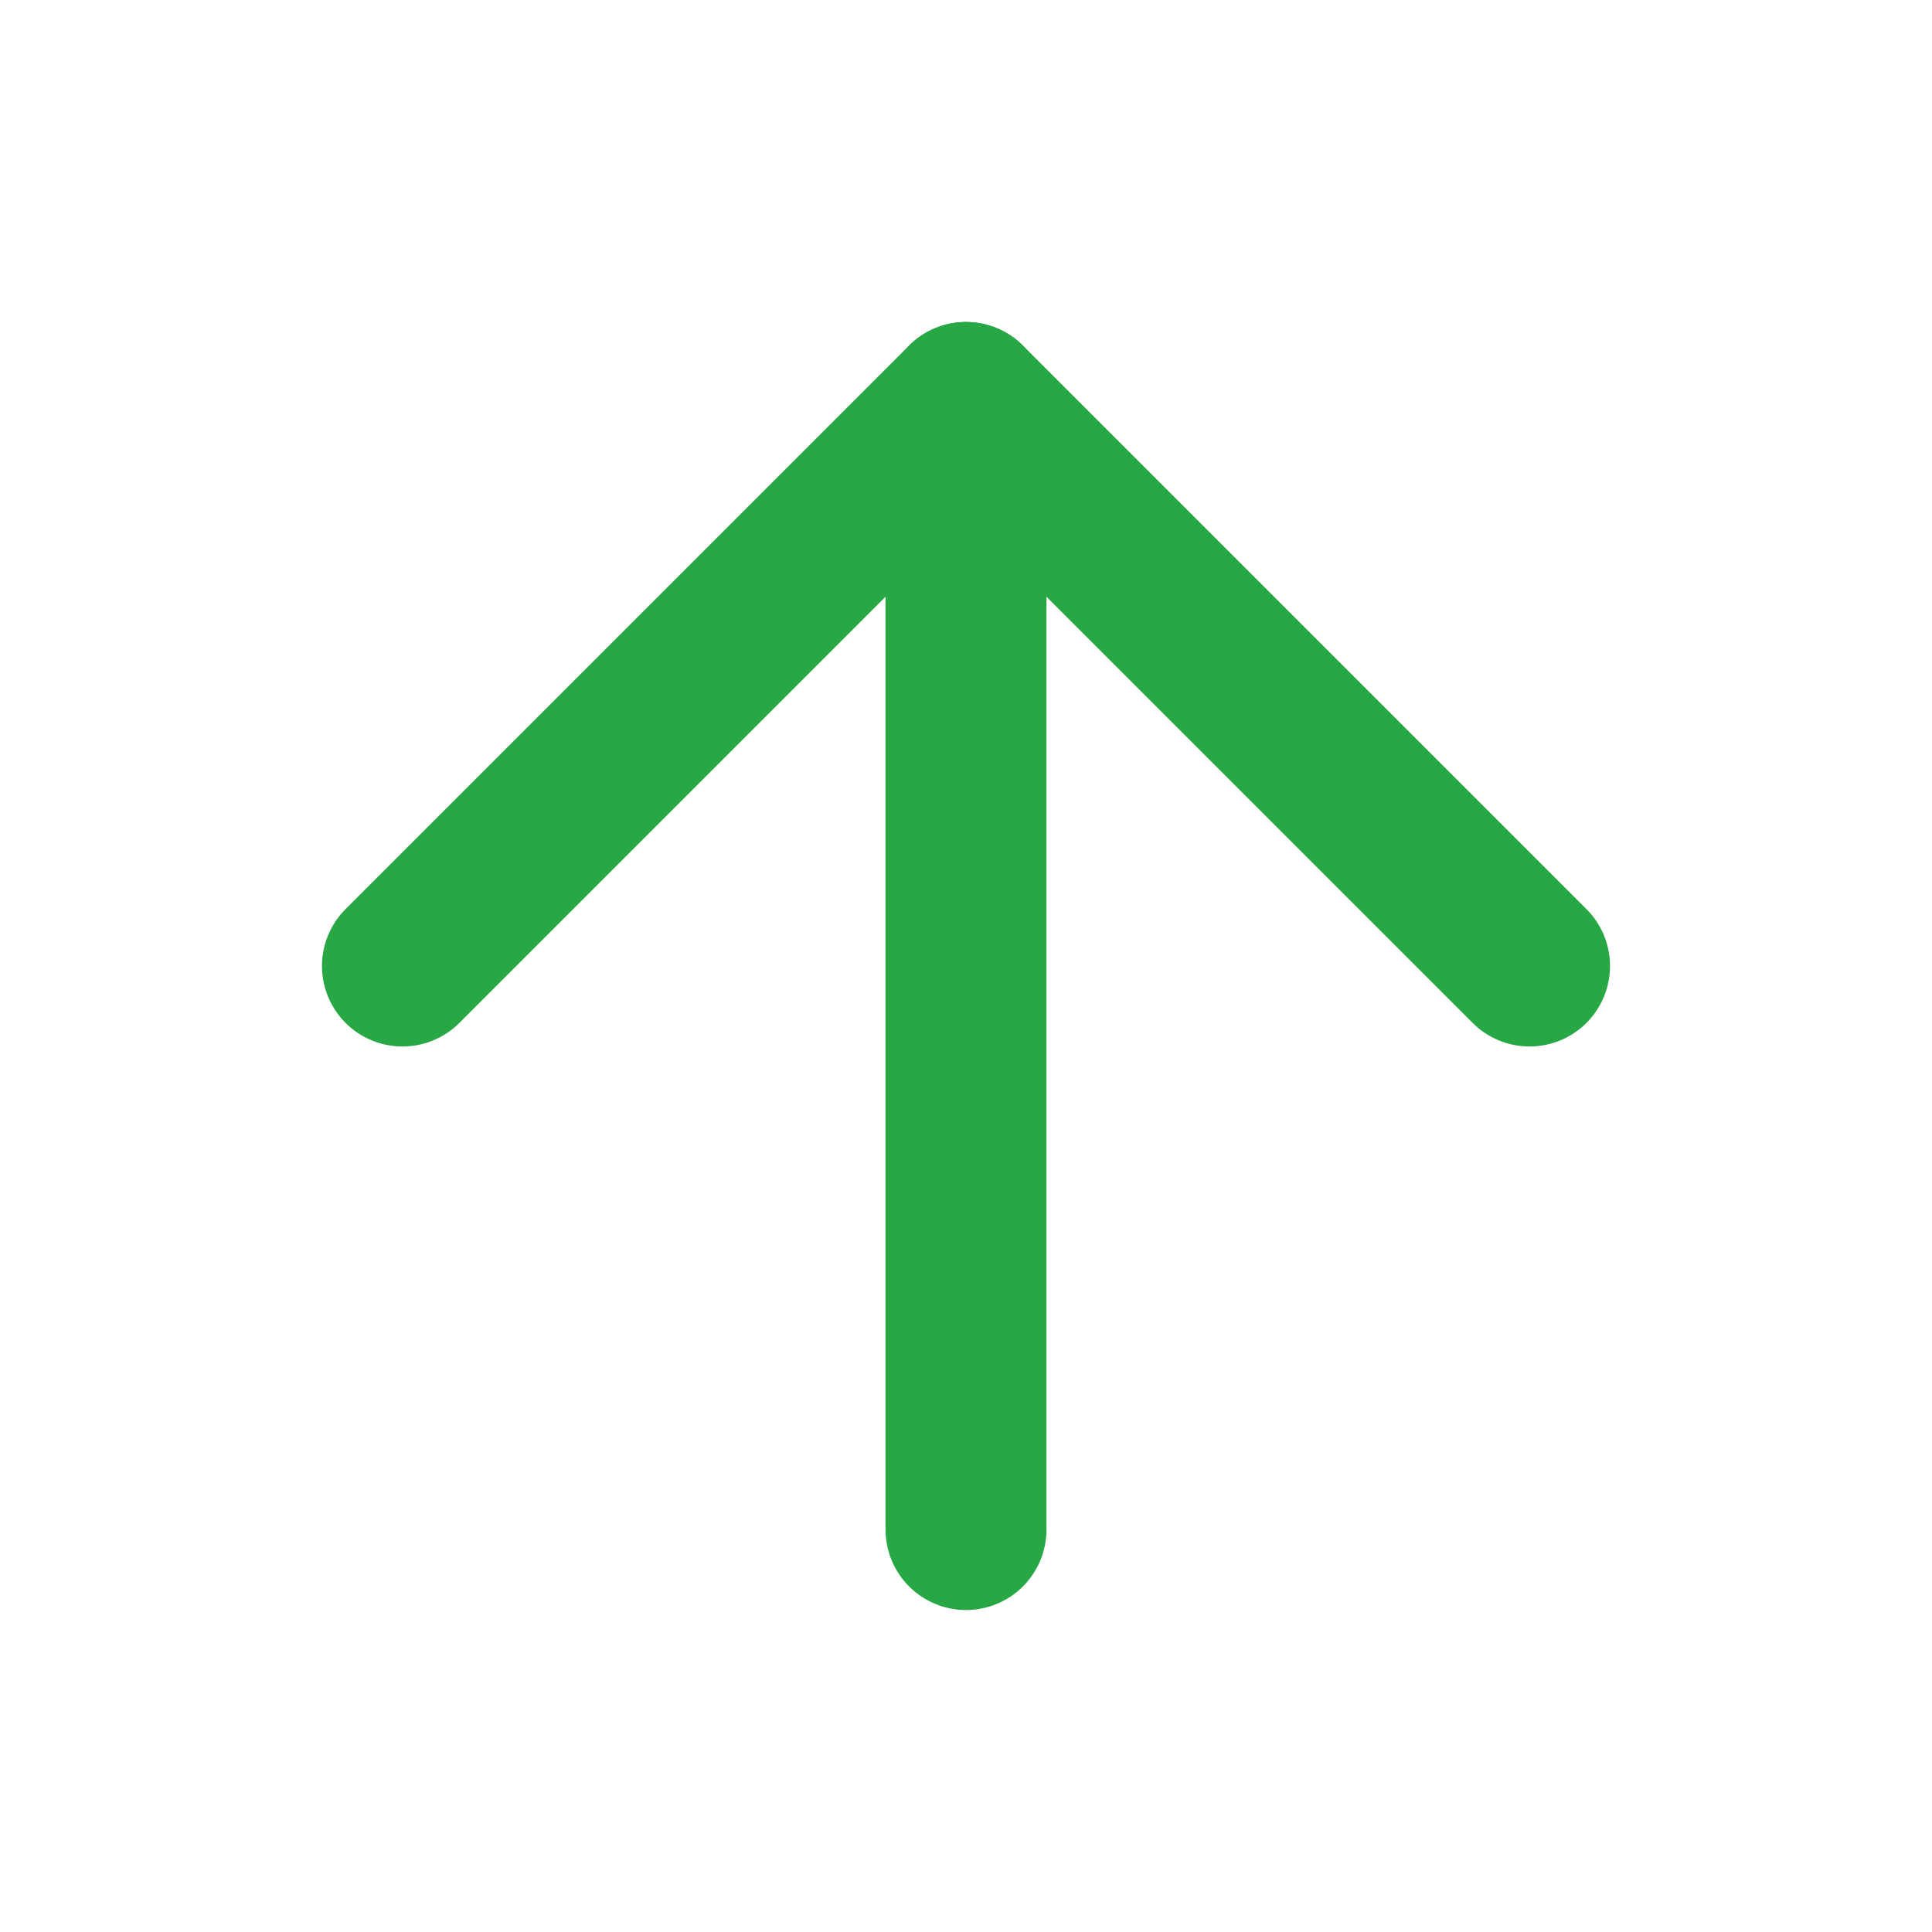 <svg width="16" height="16" viewBox="0 0 16 16" fill="none" xmlns="http://www.w3.org/2000/svg">
<path d="M8 12.667L8 3.333" stroke="#28A745" stroke-width="1.333" stroke-linecap="round" stroke-linejoin="round"/>
<path d="M3.333 8L8 3.333L12.667 8" stroke="#28A745" stroke-width="1.333" stroke-linecap="round" stroke-linejoin="round"/>
</svg>
